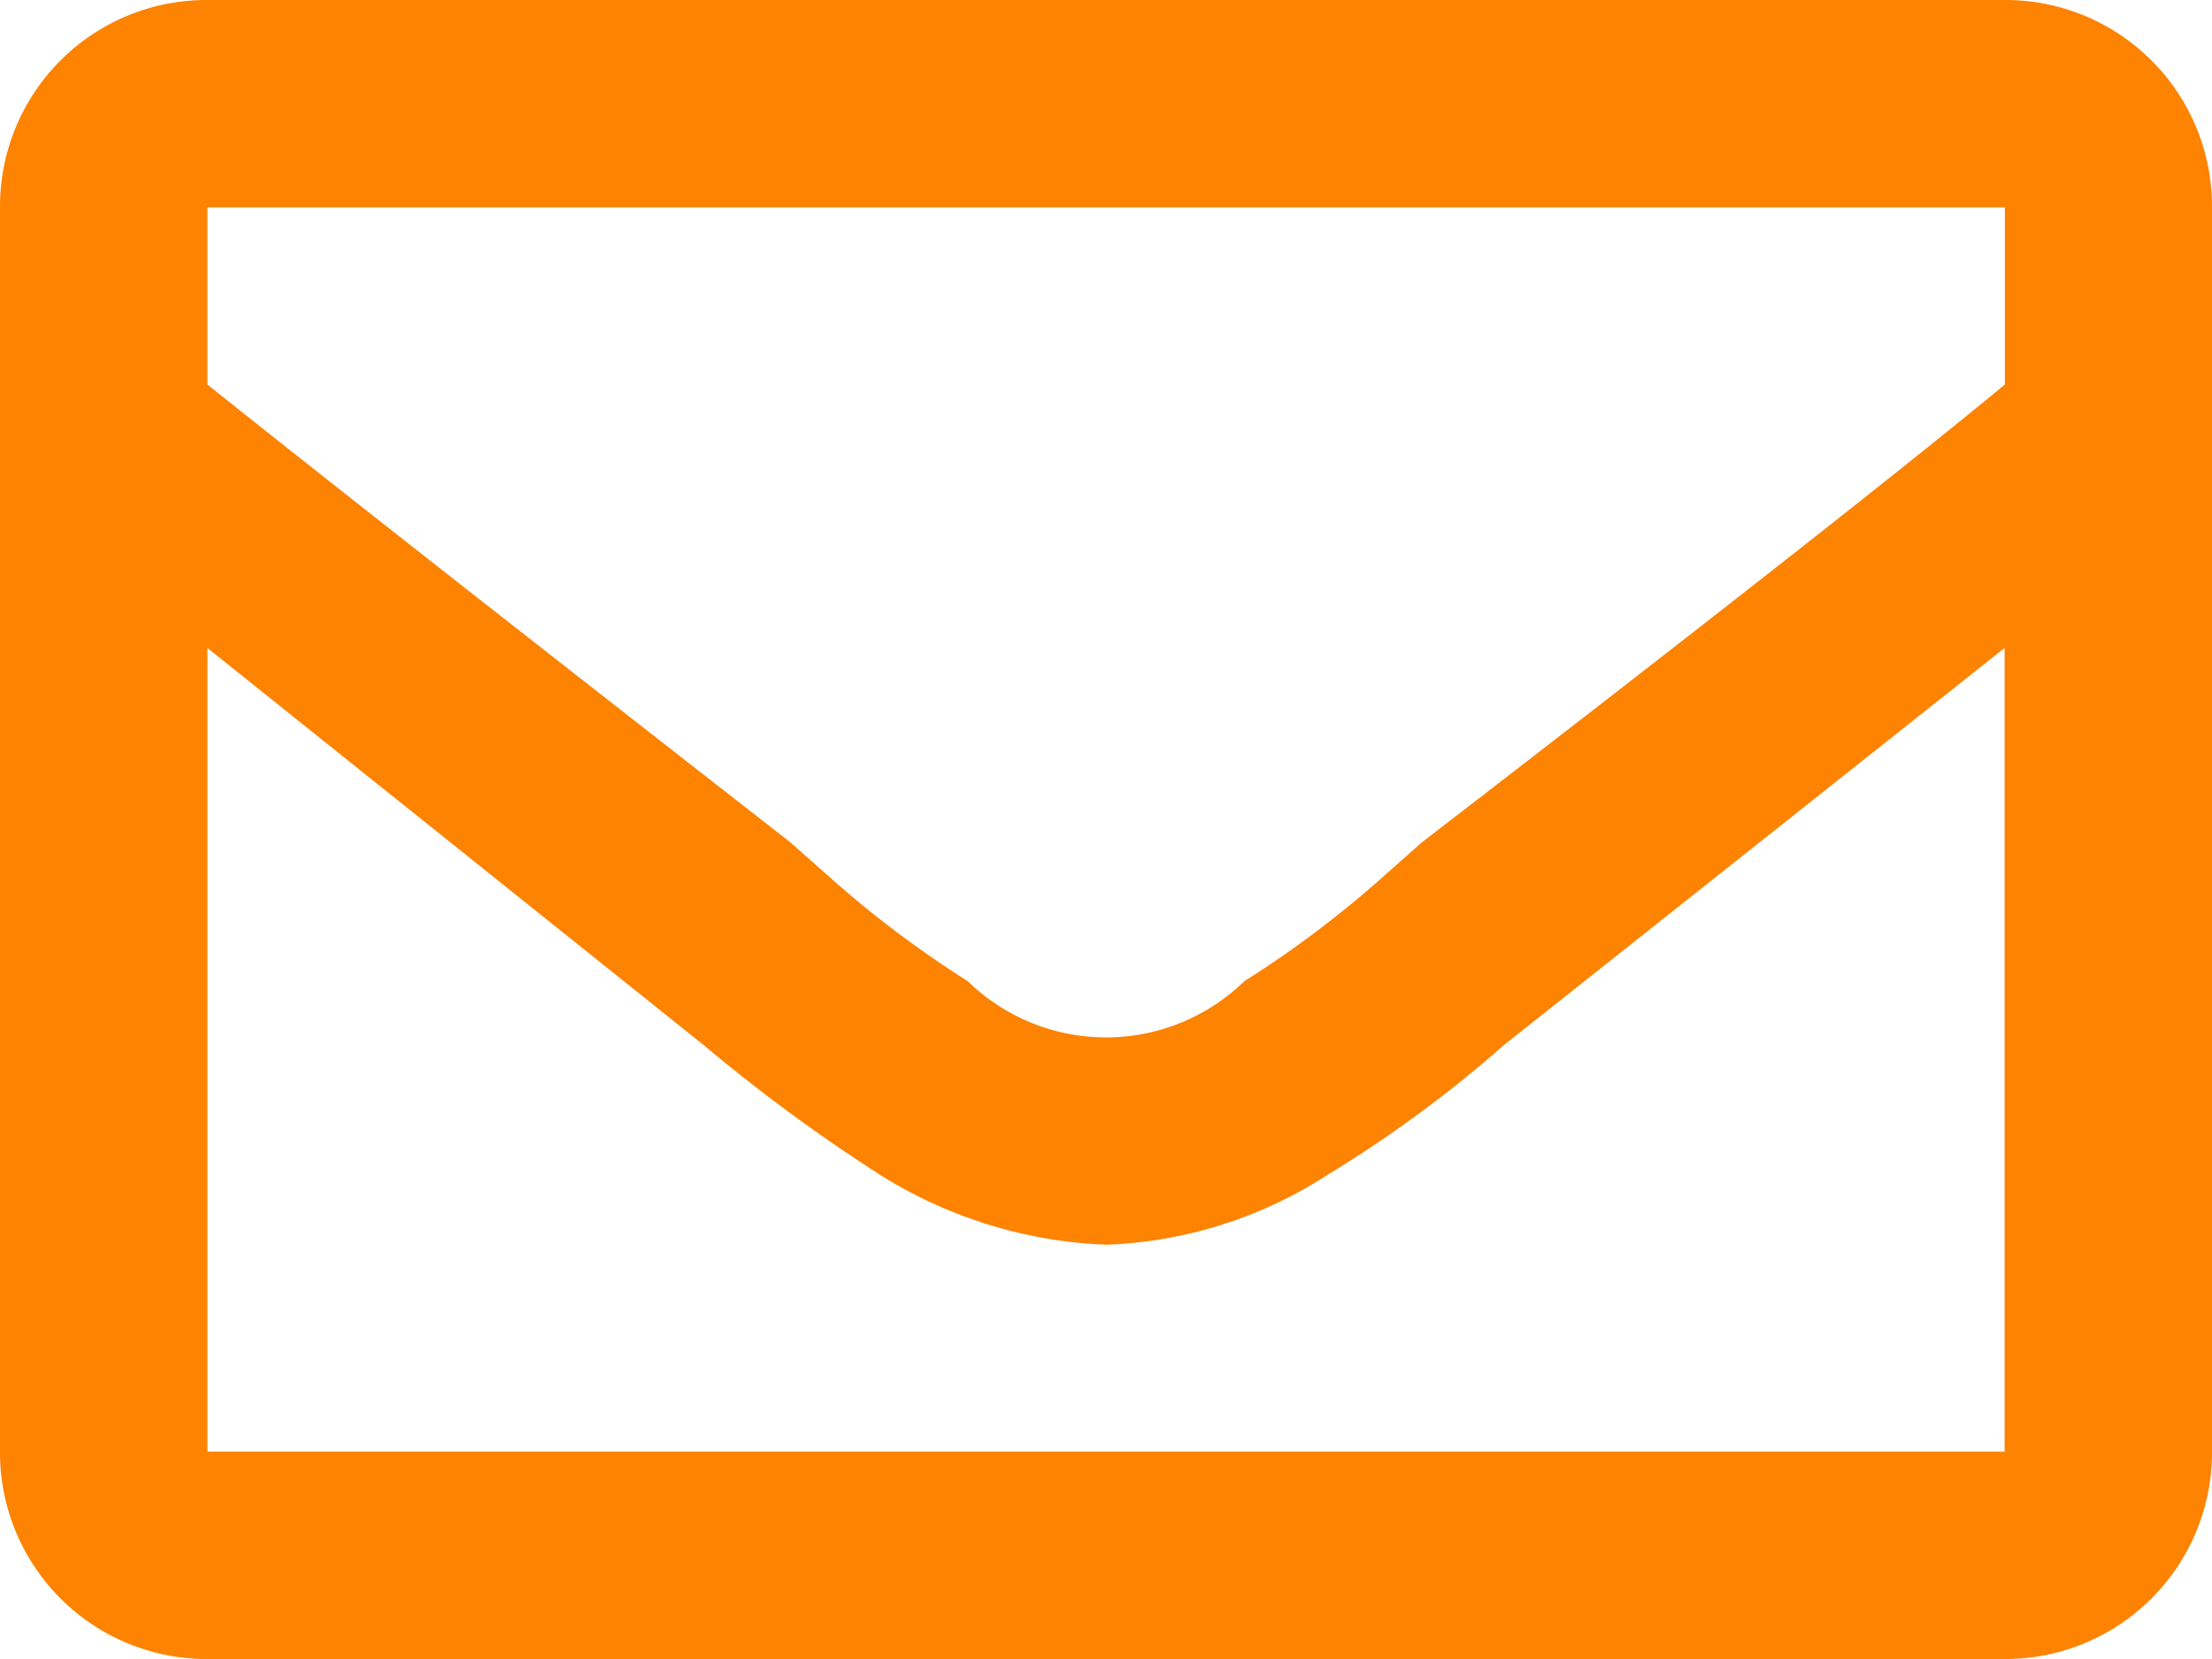 <svg xmlns="http://www.w3.org/2000/svg" width="17" height="12.75" viewBox="0 0 17 12.75">
  <defs>
    <style>
      .cls-1 {
        fill: #fd8300;
        fill-rule: evenodd;
      }
    </style>
  </defs>
  <path id="email" class="cls-1" d="M649.406,91.25A1.587,1.587,0,0,1,651,92.844v9.562A1.588,1.588,0,0,1,649.406,104H635.594A1.588,1.588,0,0,1,634,102.406V92.844a1.587,1.587,0,0,1,1.594-1.594h13.812Zm0,1.594H635.594v1.361q1.161,0.93,4.482,3.52l0.3,0.266a8.094,8.094,0,0,0,1.062.8,1.523,1.523,0,0,0,2.125,0,8.09,8.09,0,0,0,1.063-.8l0.3-.266q3.319-2.557,4.482-3.52V92.844Zm-13.812,9.562h13.812V96.23l-3.852,3.055a9.6,9.6,0,0,1-1.361,1,3.343,3.343,0,0,1-1.693.531,3.523,3.523,0,0,1-1.727-.531,13.036,13.036,0,0,1-1.361-1l-3.818-3.055v6.176Z" transform="translate(-634 -91.25)"/>
</svg>
